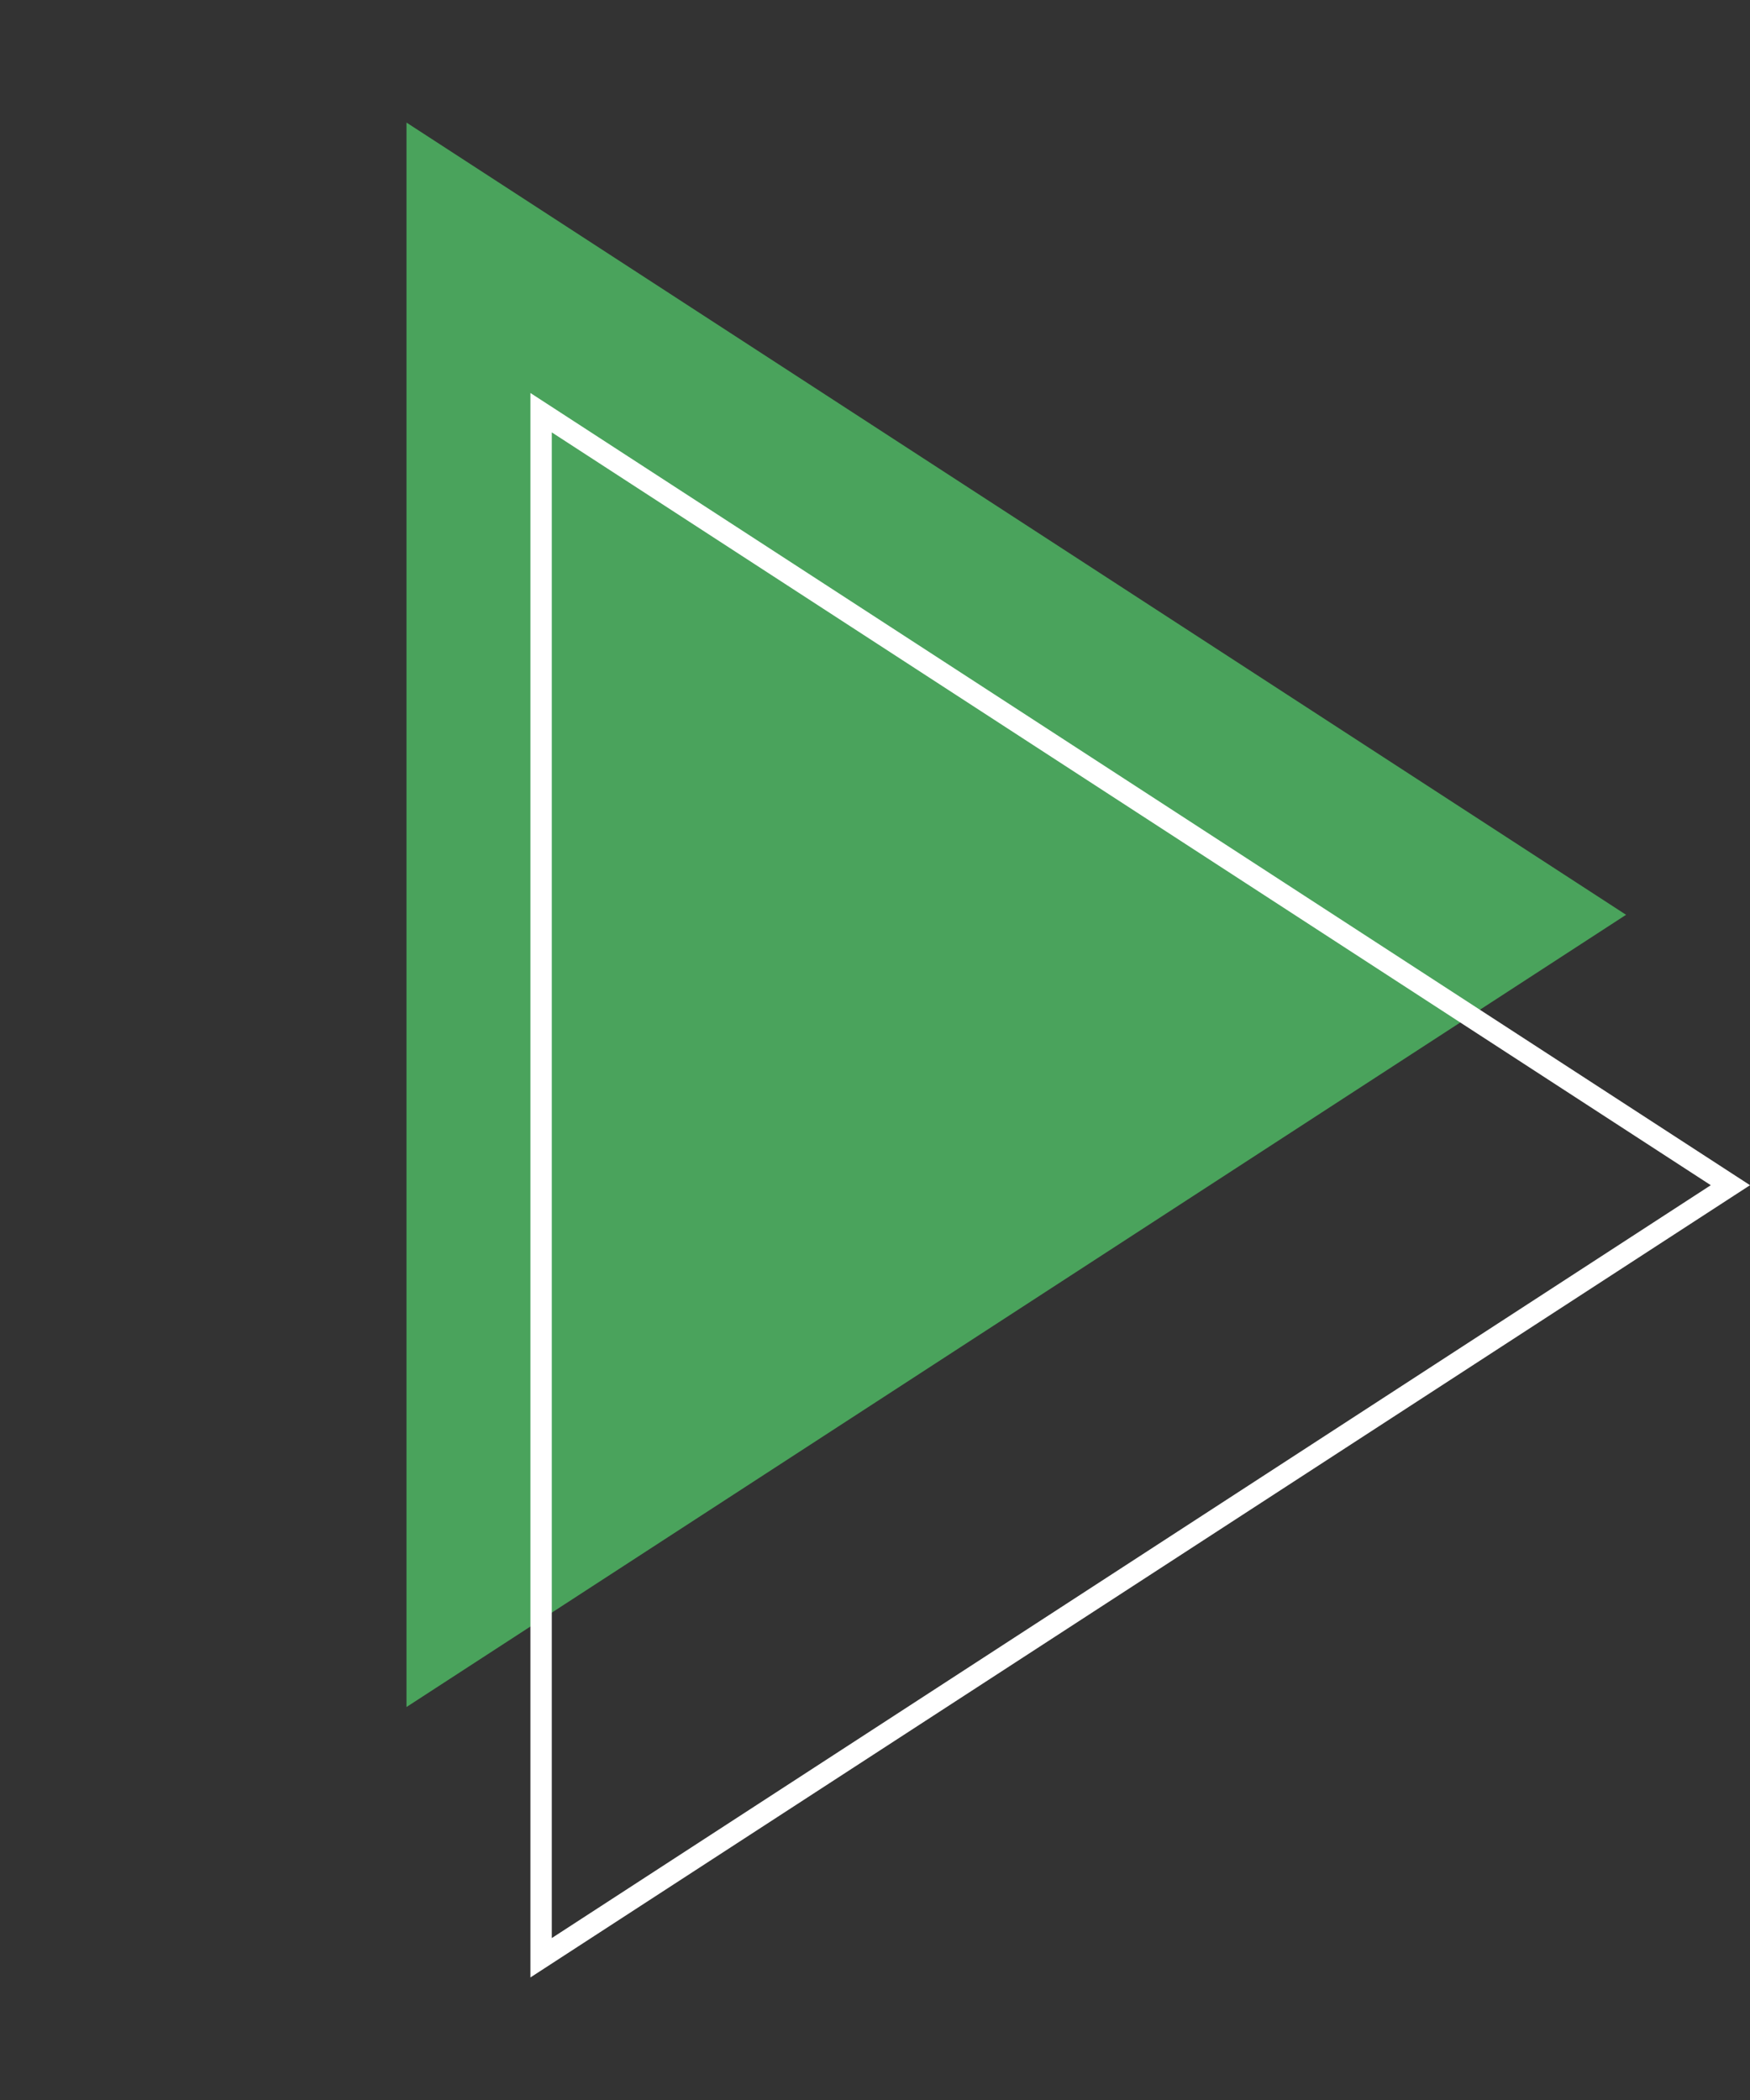<svg width="50" height="60" viewBox="0 0 50 60" fill="none" xmlns="http://www.w3.org/2000/svg">
<rect x="0" y="0" width="50" height="60" fill="#333333" stroke="none"/>
<path d="M46.459 26.137L11.614 48.772V3.502L46.459 26.137Z" fill="#4AA35C"/>
<path d="M15.46 11.791L49.44 33.863L15.46 55.936V11.791Z" stroke="white" stroke-width="0.611"/>
</svg>
